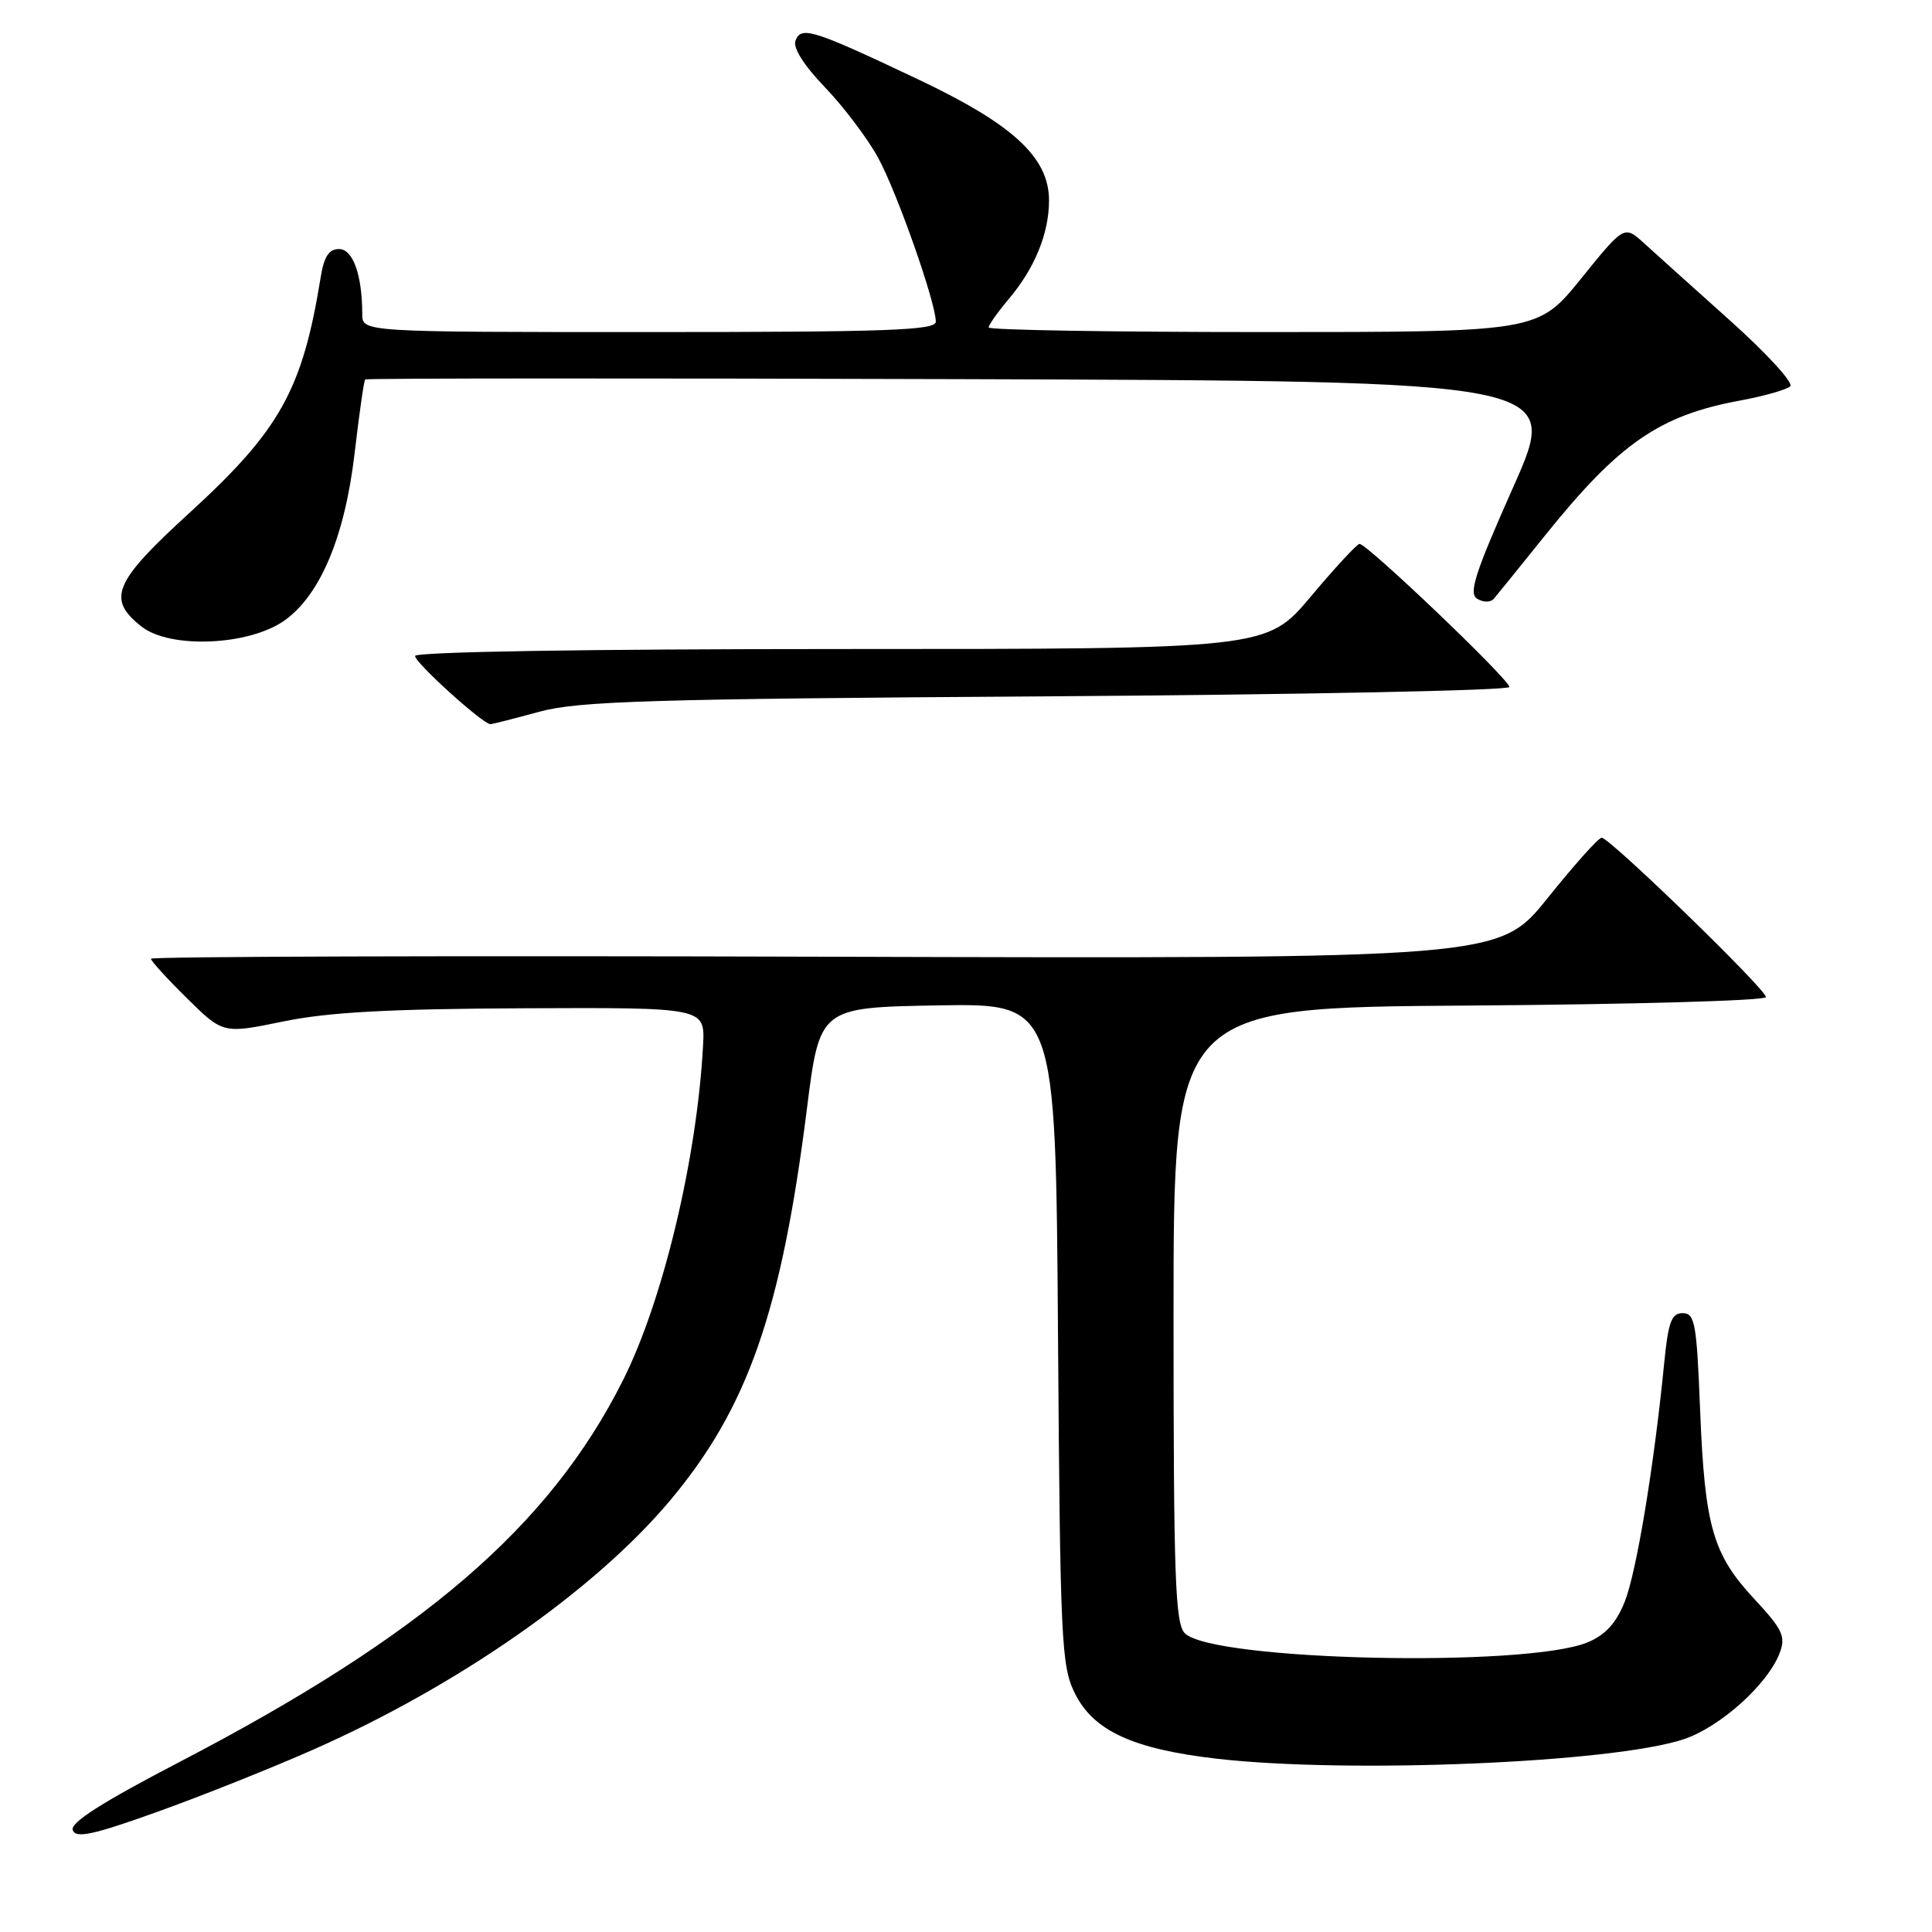 <?xml version="1.0" encoding="UTF-8" standalone="no"?>
<!DOCTYPE svg PUBLIC "-//W3C//DTD SVG 1.1//EN" "http://www.w3.org/Graphics/SVG/1.1/DTD/svg11.dtd" >
<svg xmlns="http://www.w3.org/2000/svg" xmlns:xlink="http://www.w3.org/1999/xlink" version="1.1" viewBox="0 0 256 256">
 <g >
 <path fill="currentColor"
d=" M 41.56 231.81 C 60.76 223.32 78.82 210.70 88.80 198.81 C 99.07 186.56 103.52 173.86 106.91 147.00 C 108.61 133.50 108.61 133.50 124.25 133.22 C 139.88 132.95 139.88 132.95 140.19 176.72 C 140.48 217.59 140.63 220.76 142.43 224.38 C 144.89 229.35 150.13 231.76 161.24 233.04 C 178.66 235.04 213.59 233.59 223.07 230.47 C 227.93 228.86 234.27 223.16 235.83 219.00 C 236.64 216.83 236.19 215.89 232.46 211.88 C 226.94 205.94 225.89 202.29 225.27 186.75 C 224.82 175.32 224.58 174.00 222.96 174.00 C 221.47 174.00 221.05 175.16 220.50 180.75 C 219.17 194.26 216.84 208.35 215.28 212.25 C 214.15 215.07 212.73 216.63 210.39 217.61 C 202.29 221.00 160.68 220.07 157.00 216.42 C 155.72 215.14 155.50 209.08 155.50 174.22 C 155.50 133.50 155.50 133.50 194.75 133.24 C 216.34 133.09 234.00 132.59 234.00 132.12 C 234.00 131.08 213.29 111.00 212.23 111.00 C 211.81 111.00 208.59 114.61 205.05 119.02 C 198.62 127.03 198.62 127.03 109.31 126.77 C 60.19 126.62 20.00 126.74 20.00 127.04 C 20.00 127.33 22.15 129.69 24.78 132.28 C 29.56 136.99 29.56 136.99 37.53 135.35 C 43.50 134.12 51.51 133.68 69.46 133.60 C 93.42 133.50 93.42 133.50 93.16 138.50 C 92.36 153.51 87.85 172.37 82.52 182.95 C 72.79 202.28 56.08 216.66 23.77 233.48 C 13.44 238.86 9.26 241.53 9.64 242.51 C 10.07 243.62 12.34 243.13 20.84 240.08 C 26.70 237.98 36.03 234.26 41.56 231.81 Z  M 71.50 94.30 C 76.66 92.90 86.12 92.61 138.75 92.27 C 172.44 92.04 200.00 91.49 200.00 91.03 C 200.00 90.04 181.07 71.97 180.14 72.07 C 179.79 72.10 176.87 75.25 173.67 79.07 C 167.83 86.00 167.83 86.00 111.42 86.00 C 77.64 86.00 55.00 86.37 55.00 86.92 C 55.00 87.84 64.05 96.01 65.00 95.96 C 65.28 95.94 68.20 95.20 71.50 94.30 Z  M 37.71 82.21 C 42.45 78.83 45.70 71.08 46.99 60.04 C 47.60 54.83 48.22 50.44 48.39 50.28 C 48.55 50.12 84.25 50.10 127.72 50.24 C 206.76 50.50 206.76 50.50 200.53 64.50 C 195.42 75.99 194.56 78.65 195.75 79.35 C 196.55 79.83 197.52 79.83 197.93 79.35 C 198.33 78.88 201.43 75.06 204.80 70.86 C 214.55 58.74 219.89 55.05 230.49 53.09 C 233.74 52.49 236.77 51.63 237.22 51.18 C 237.67 50.73 234.09 46.82 229.27 42.50 C 224.45 38.18 219.31 33.56 217.86 32.24 C 215.22 29.84 215.22 29.84 209.50 36.92 C 203.77 44.00 203.77 44.00 167.39 44.00 C 147.37 44.00 131.00 43.73 131.00 43.39 C 131.00 43.06 132.19 41.37 133.65 39.64 C 137.11 35.55 139.00 30.92 139.00 26.57 C 139.00 20.85 134.24 16.46 121.50 10.44 C 107.70 3.91 106.16 3.42 105.41 5.38 C 105.04 6.33 106.51 8.65 109.34 11.60 C 111.82 14.19 114.98 18.38 116.36 20.91 C 118.89 25.56 124.00 40.09 124.00 42.63 C 124.00 43.77 117.54 44.00 86.00 44.00 C 48.00 44.00 48.00 44.00 48.00 41.62 C 48.00 36.44 46.77 33.00 44.92 33.00 C 43.58 33.00 42.93 34.00 42.49 36.75 C 40.07 51.68 37.12 56.98 25.06 68.00 C 15.05 77.15 14.12 79.37 18.75 83.02 C 22.53 86.01 33.01 85.55 37.71 82.21 Z "/>
</g>
</svg>